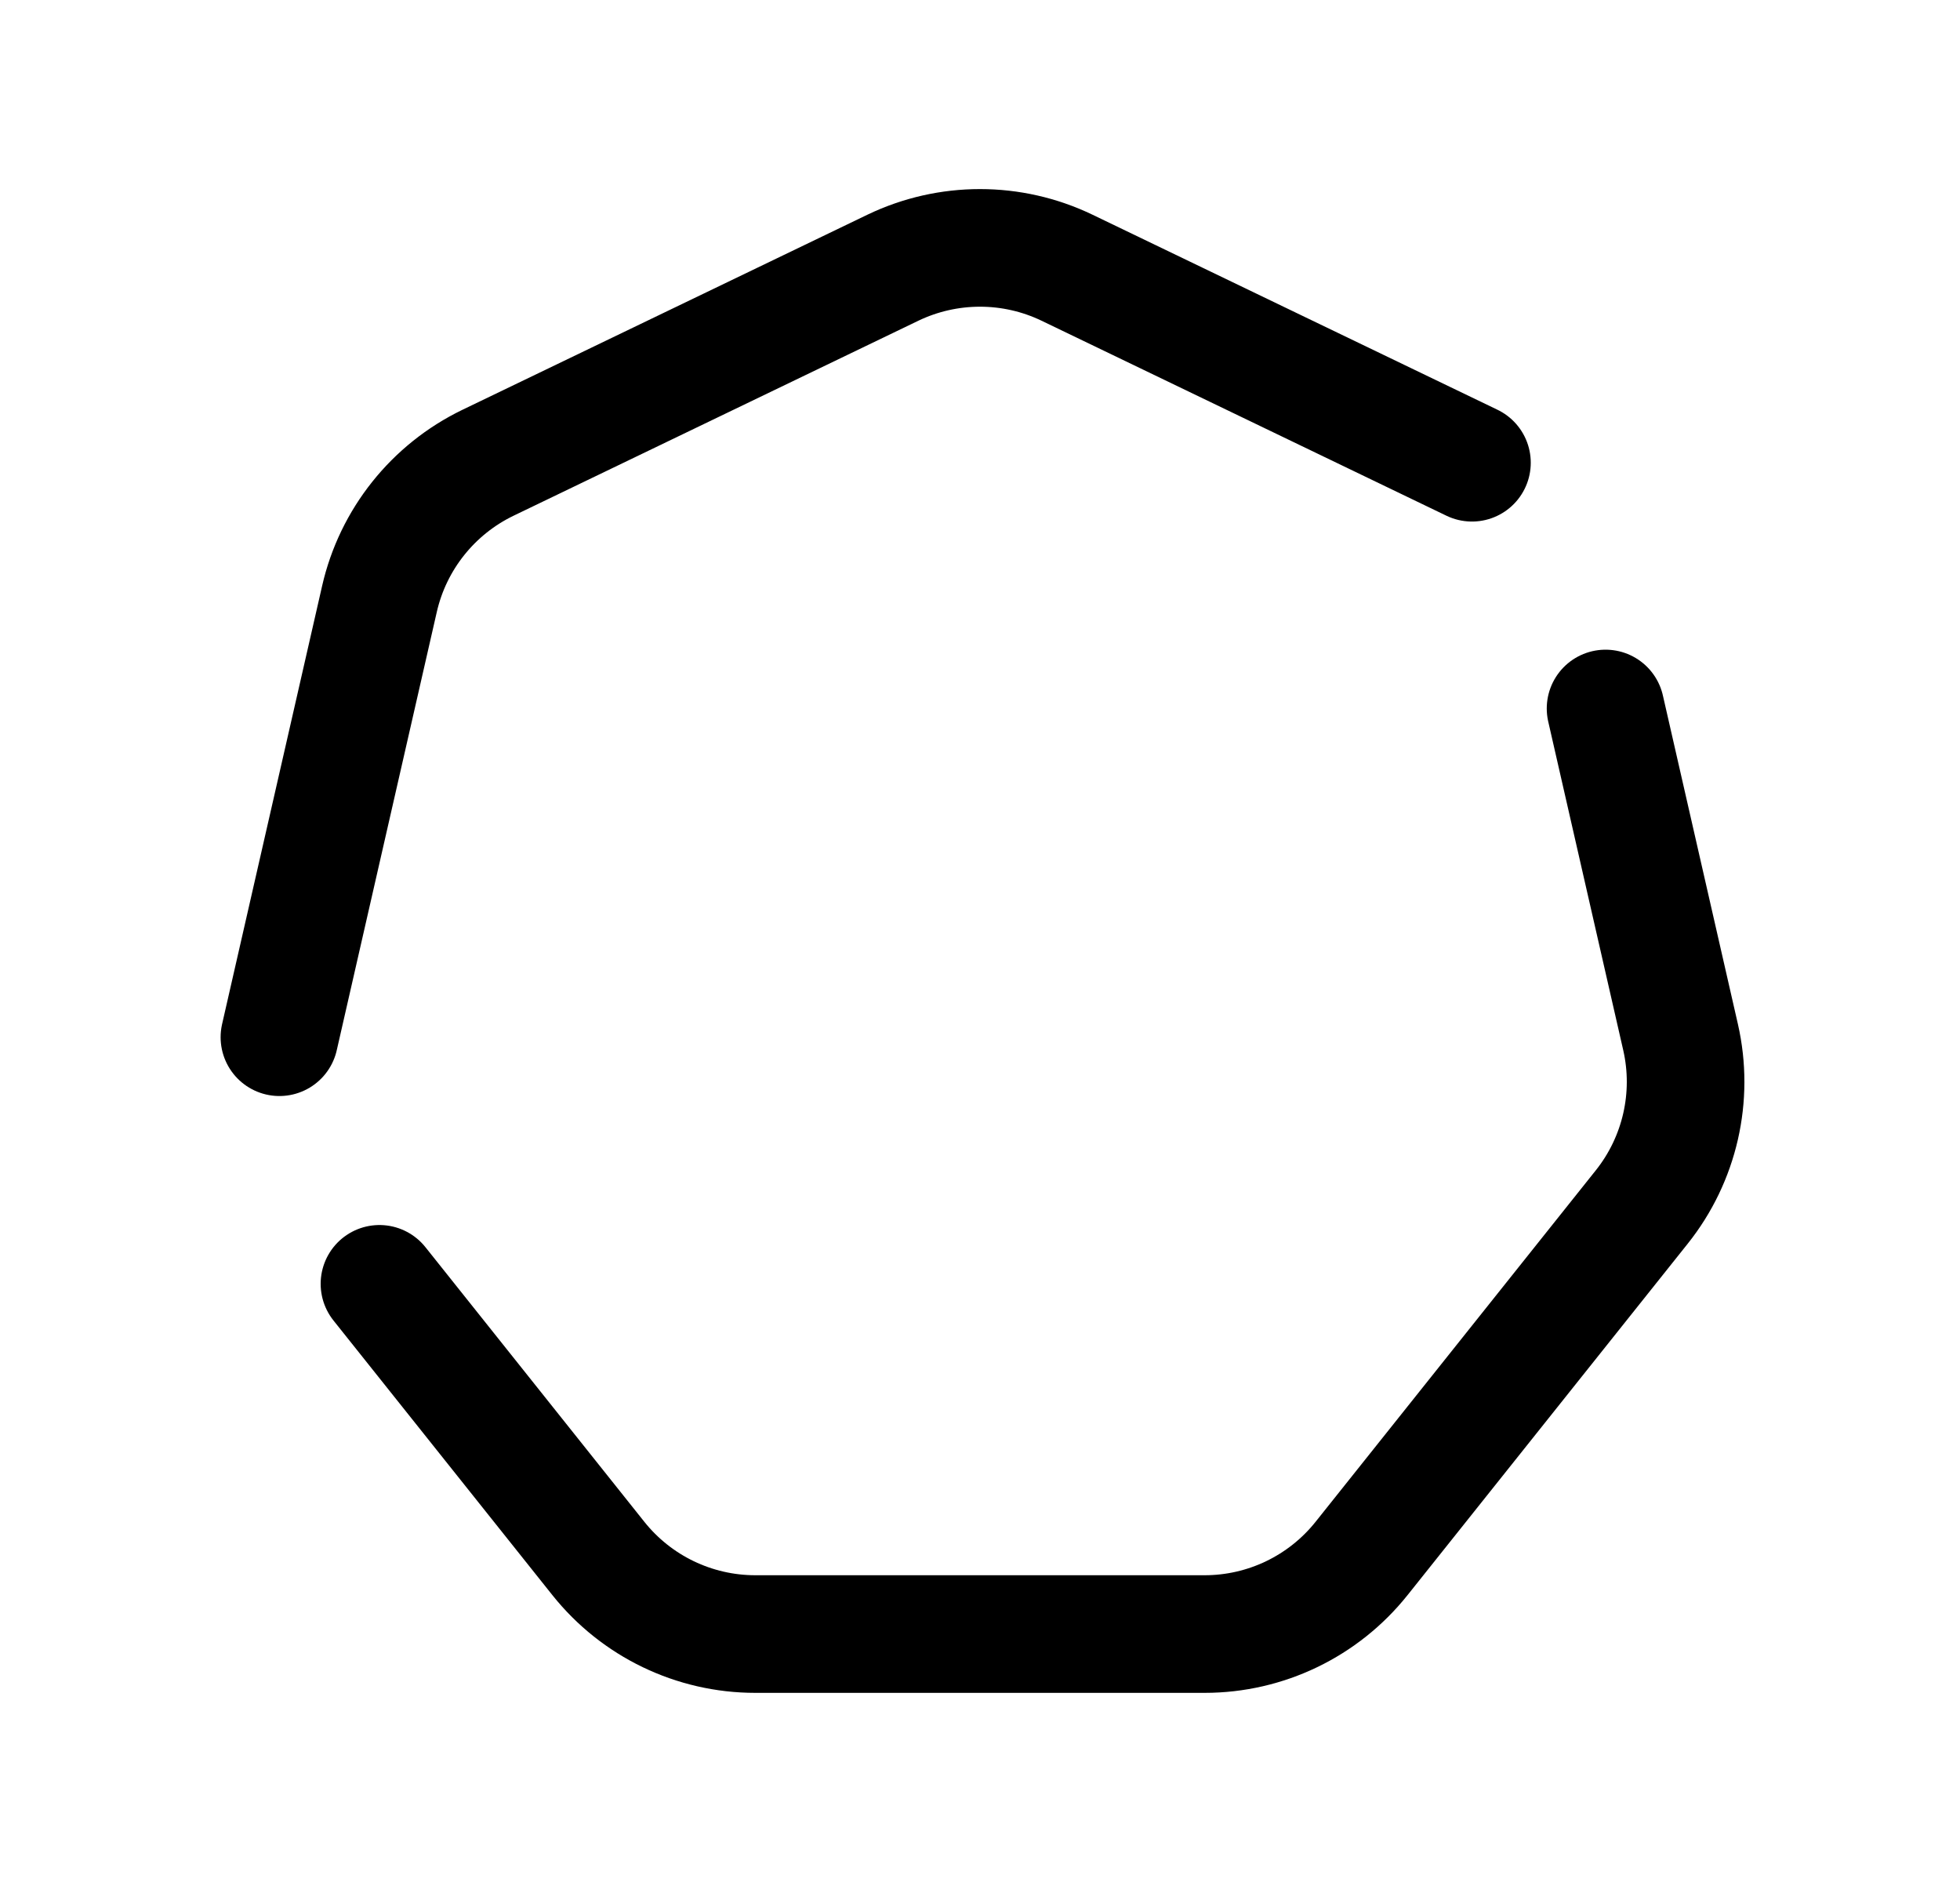 <svg width="25" height="24" viewBox="0 0 25 24" fill="none" xmlns="http://www.w3.org/2000/svg">
<path d="M3.564 13.227L4.84 7.638C5.013 6.879 5.523 6.24 6.225 5.901L11.389 3.414C12.091 3.077 12.909 3.077 13.61 3.414L18.775 5.901" stroke="black" stroke-width="1.5" stroke-linecap="round" stroke-linejoin="round"/>
<path d="M20.479 9.035L21.436 13.227C21.609 13.986 21.427 14.783 20.941 15.392L17.367 19.874C16.881 20.483 16.145 20.838 15.365 20.838H9.634C8.854 20.838 8.118 20.483 7.632 19.874L4.84 16.372" stroke="black" stroke-width="1.5" stroke-linecap="round" stroke-linejoin="round"/>
</svg>